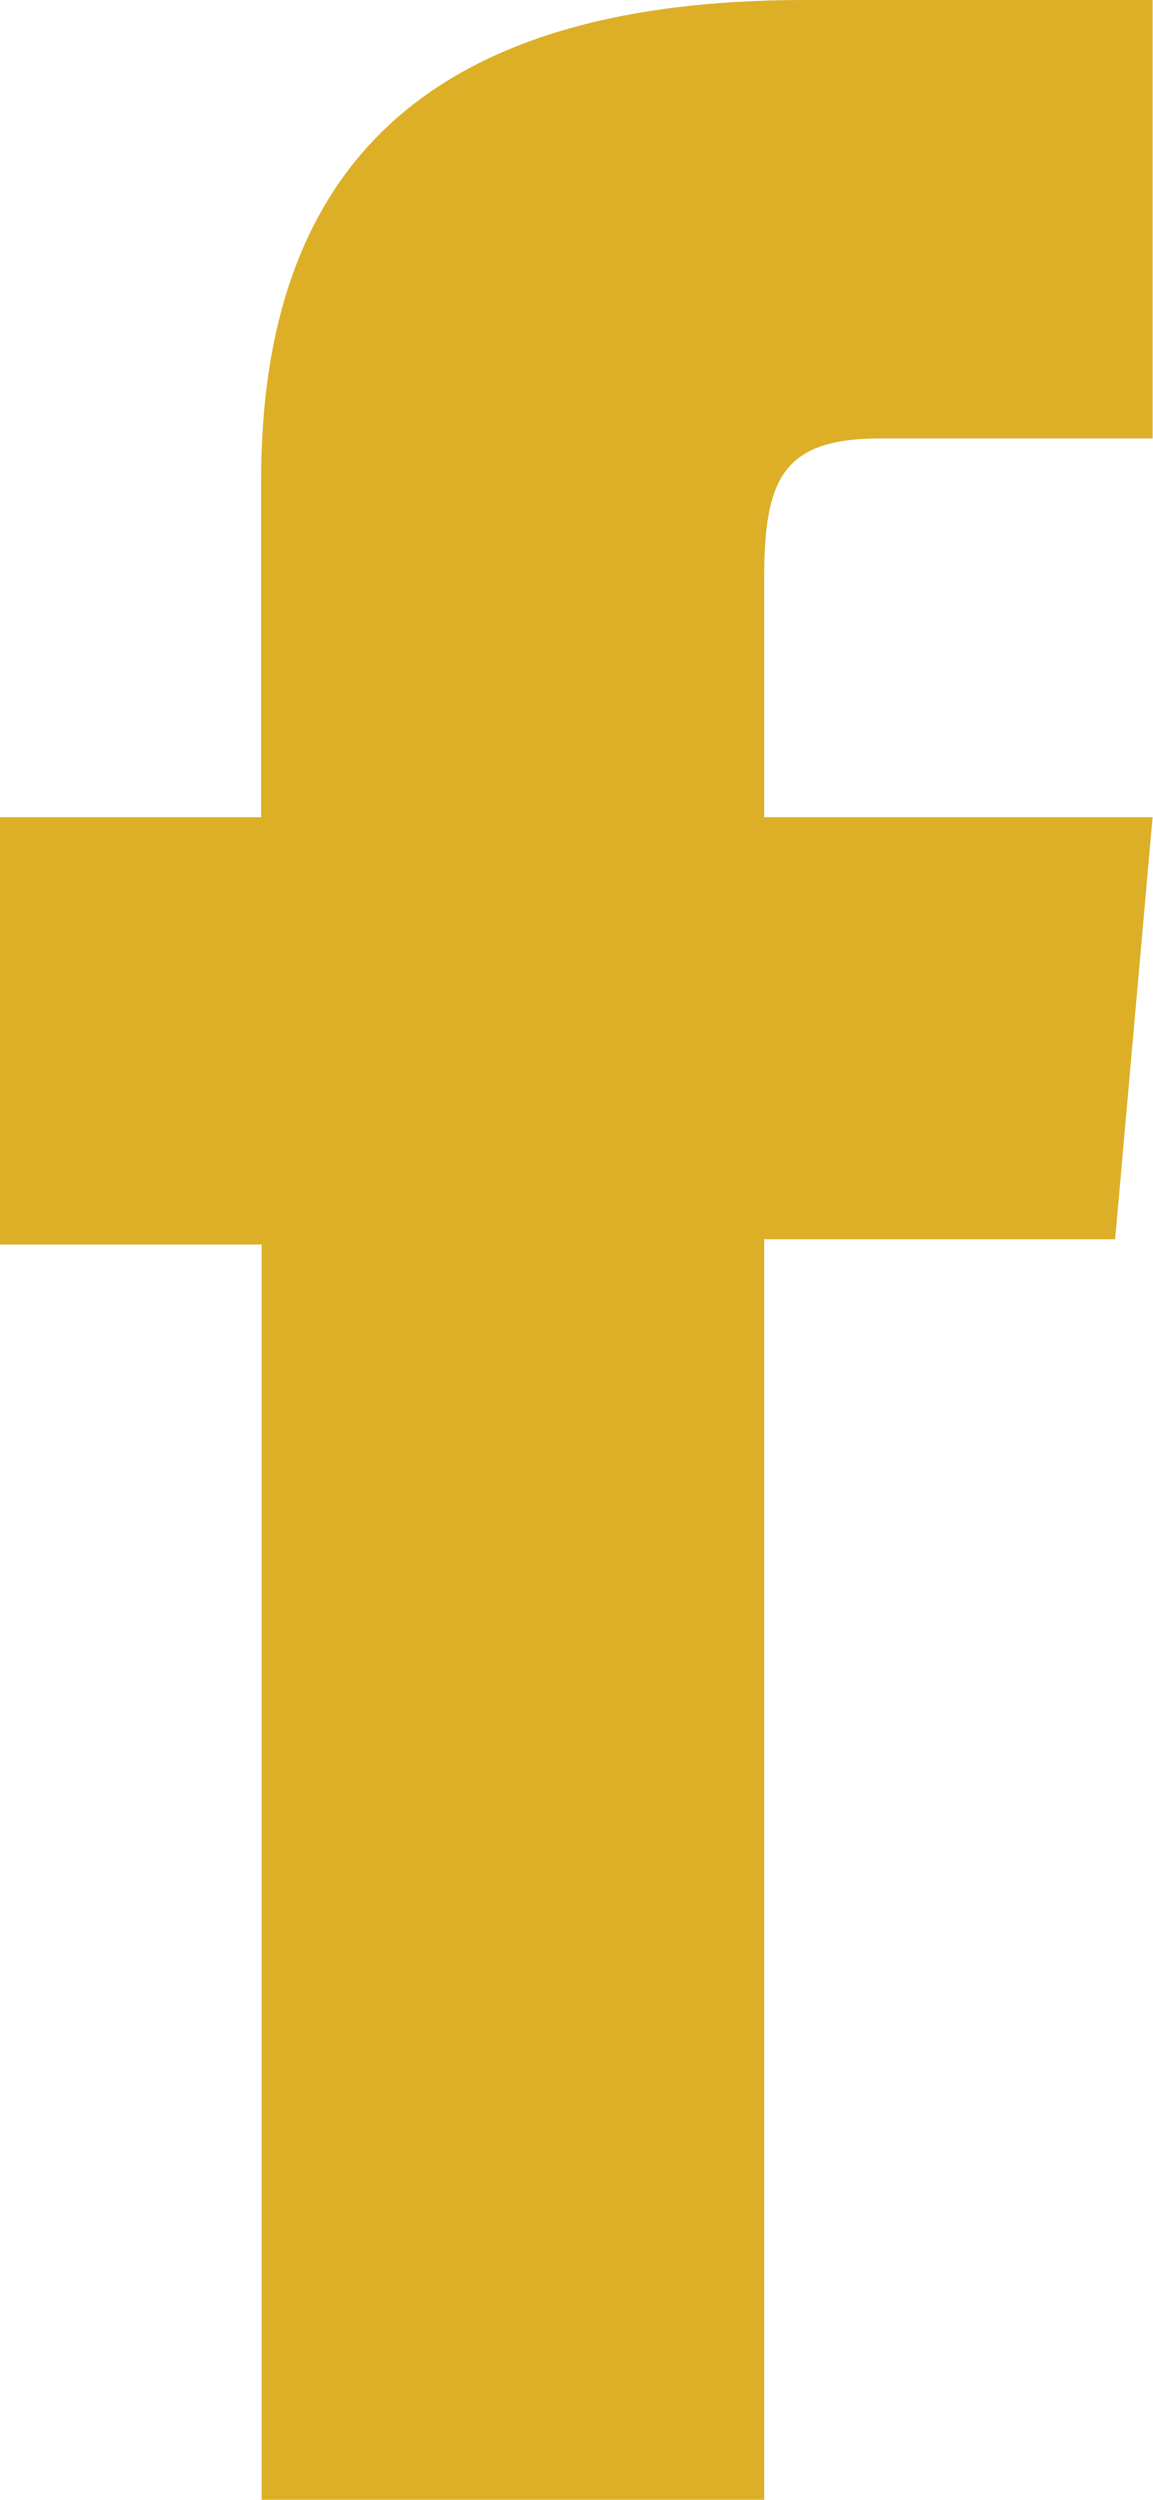 <svg xmlns="http://www.w3.org/2000/svg" width="11.542" height="25.007" viewBox="0 0 11.542 25.007"><path d="M124.369,176.067H129.4v-12.61h3.513l.375-4.222H129.4v-2.4c0-1,.2-1.389,1.163-1.389h2.725V151.06h-3.487c-3.747,0-5.437,1.651-5.437,4.809v3.366H121.75v4.275h2.619Z" transform="translate(-121.75 -151.06)" fill="#dcaf27"/></svg>